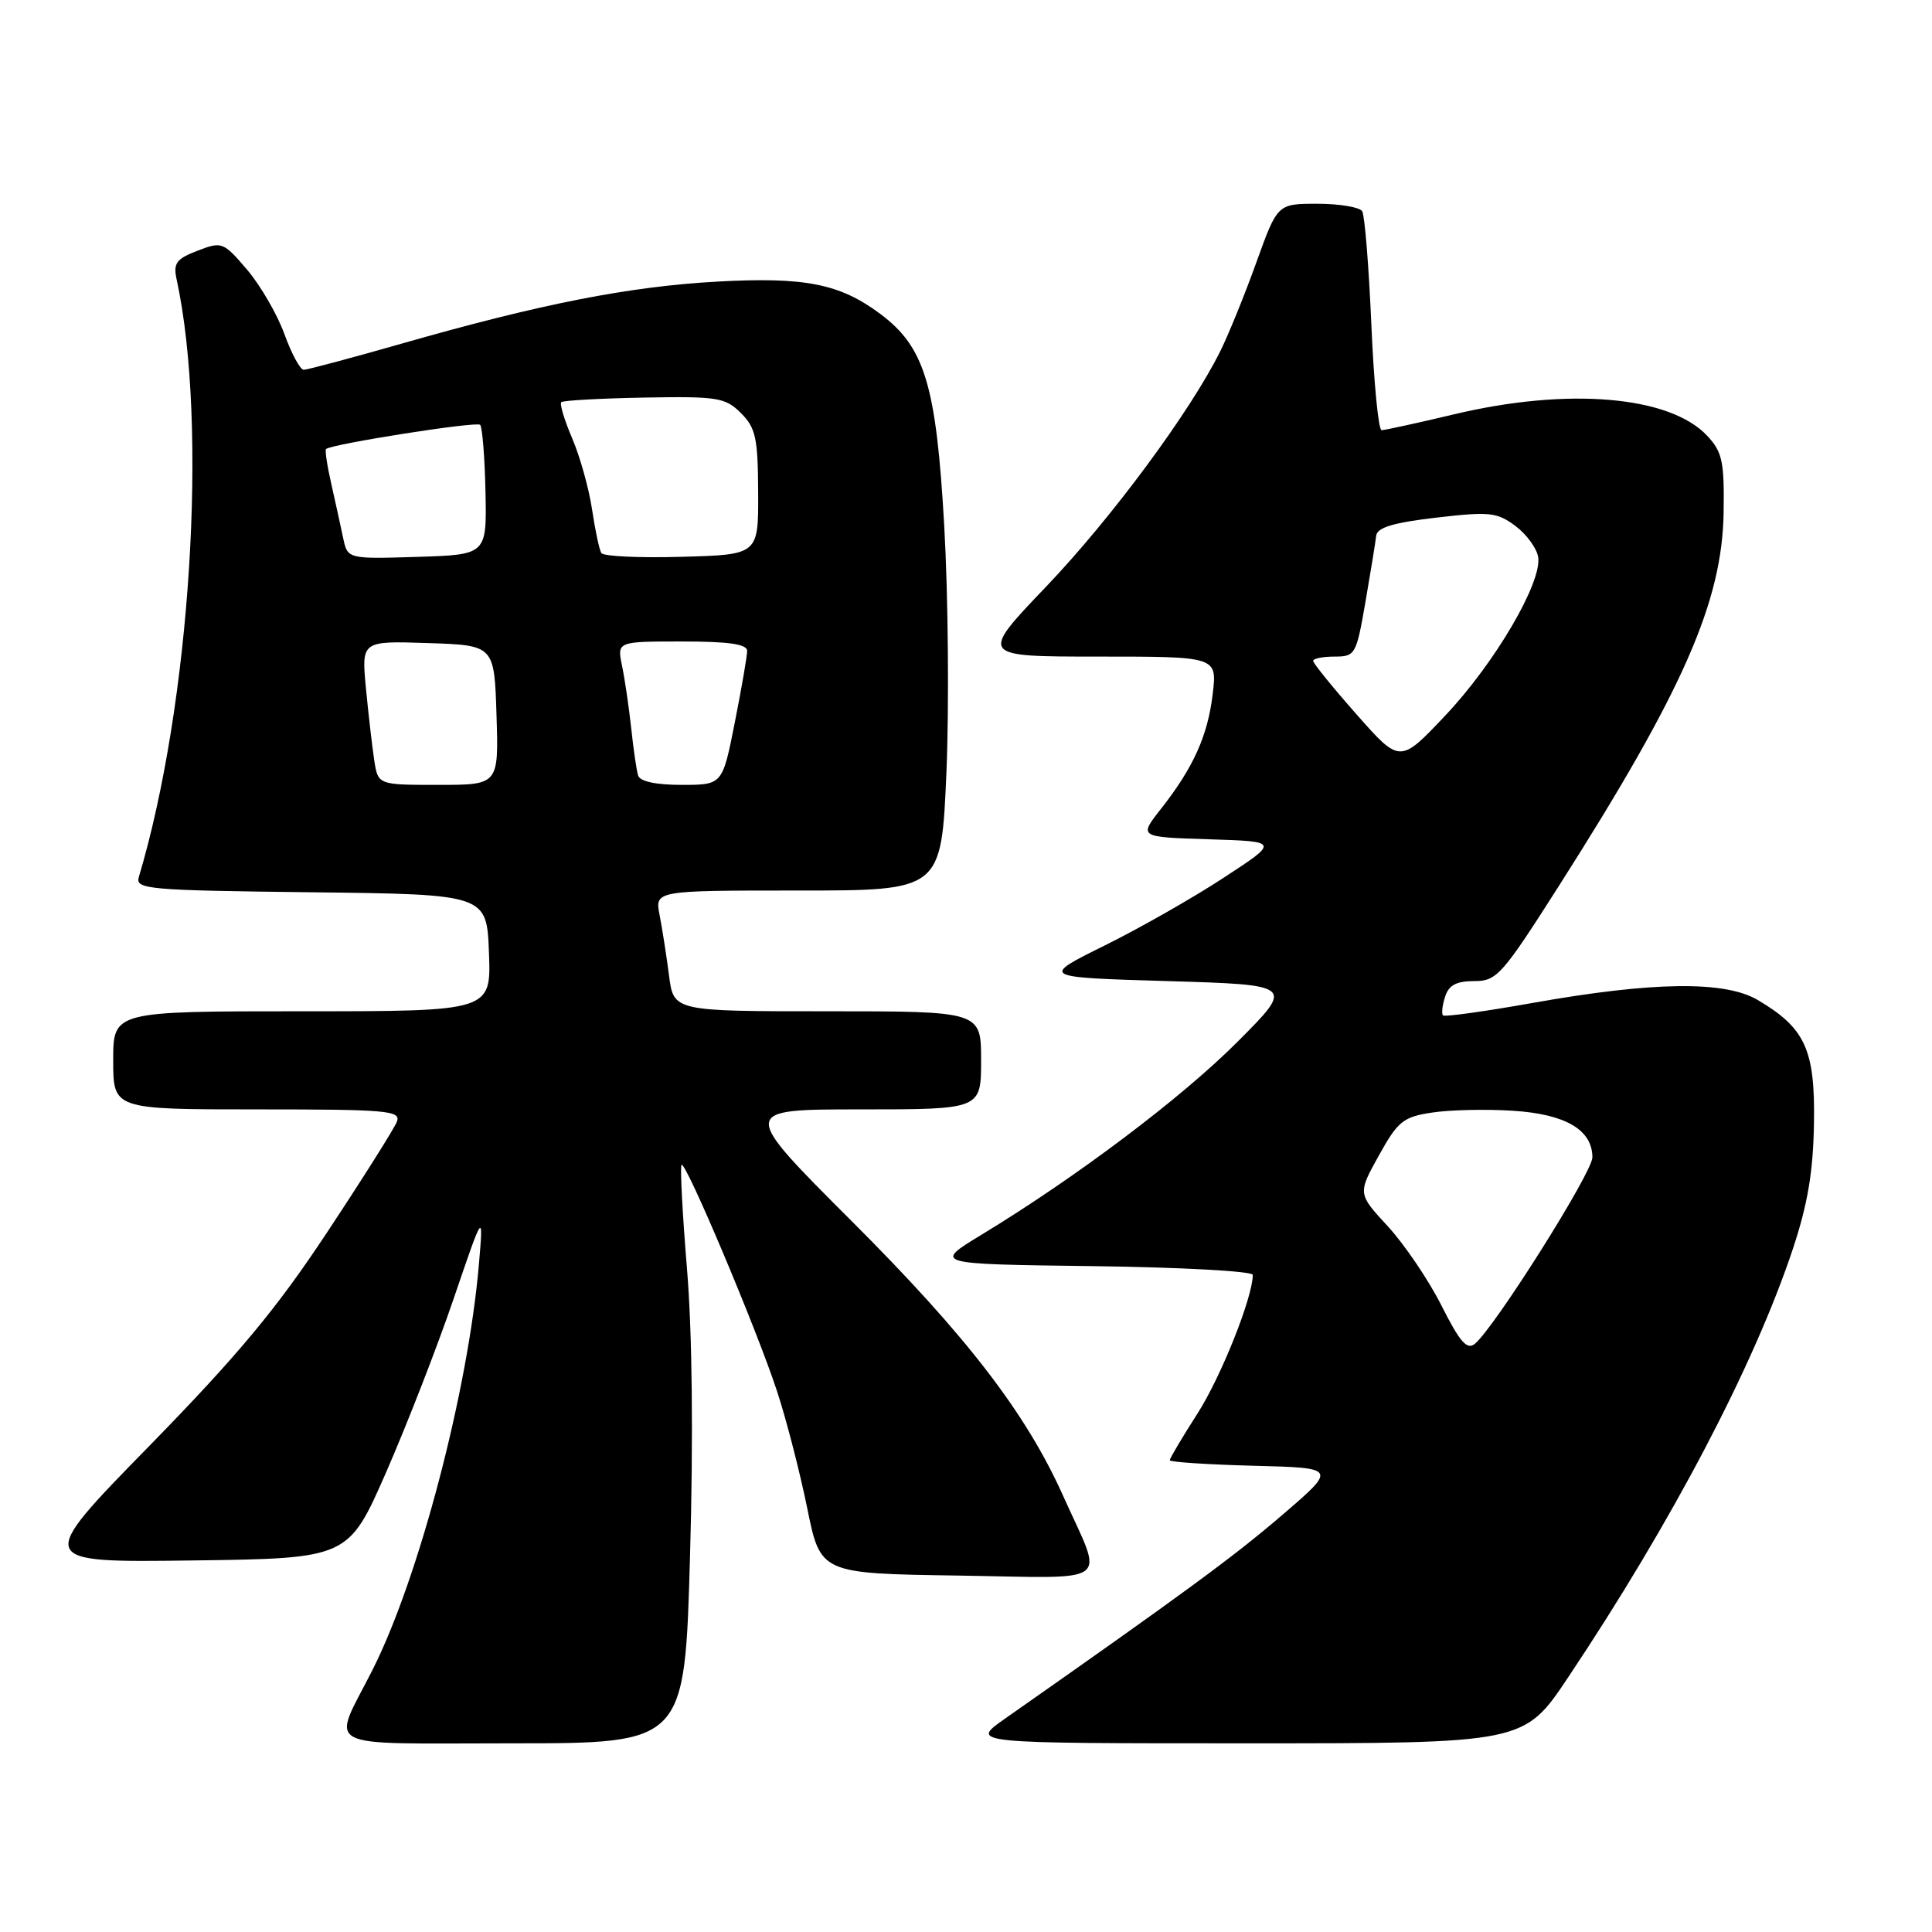 <?xml version="1.0" encoding="UTF-8" standalone="no"?>
<!DOCTYPE svg PUBLIC "-//W3C//DTD SVG 1.1//EN" "http://www.w3.org/Graphics/SVG/1.1/DTD/svg11.dtd" >
<svg xmlns="http://www.w3.org/2000/svg" xmlns:xlink="http://www.w3.org/1999/xlink" version="1.1" viewBox="0 0 256 256">
 <g >
 <path fill="currentColor"
d=" M 91.43 206.25 C 91.88 190.58 91.73 176.59 91.03 168.12 C 90.42 160.76 90.10 154.56 90.31 154.35 C 90.85 153.82 100.22 176.01 102.94 184.28 C 104.17 188.00 105.97 194.98 106.95 199.78 C 108.71 208.50 108.71 208.50 126.93 208.77 C 147.84 209.09 146.28 210.27 140.88 198.23 C 135.94 187.22 128.09 177.02 112.80 161.75 C 98.04 147.00 98.04 147.00 114.02 147.00 C 130.00 147.00 130.00 147.00 130.00 140.50 C 130.00 134.00 130.00 134.00 109.63 134.00 C 89.25 134.00 89.25 134.00 88.65 129.25 C 88.31 126.64 87.75 123.04 87.40 121.25 C 86.77 118.00 86.77 118.00 105.76 118.00 C 124.74 118.00 124.74 118.00 125.41 102.25 C 125.77 93.59 125.64 78.96 125.12 69.74 C 124.06 51.03 122.54 46.00 116.65 41.60 C 111.28 37.59 106.67 36.68 95.08 37.31 C 83.38 37.96 71.70 40.25 53.30 45.51 C 46.58 47.43 40.71 49.00 40.24 49.00 C 39.78 49.00 38.62 46.86 37.68 44.25 C 36.73 41.64 34.50 37.80 32.73 35.72 C 29.59 32.05 29.40 31.98 26.18 33.22 C 23.36 34.30 22.94 34.87 23.40 37.00 C 27.60 56.32 25.26 93.27 18.39 116.23 C 17.92 117.83 19.62 117.98 41.19 118.23 C 64.50 118.50 64.50 118.50 64.79 126.25 C 65.08 134.00 65.08 134.00 40.04 134.00 C 15.00 134.00 15.00 134.00 15.00 140.50 C 15.00 147.00 15.00 147.00 34.11 147.00 C 51.35 147.00 53.15 147.16 52.59 148.63 C 52.25 149.52 48.10 156.10 43.37 163.25 C 36.63 173.45 31.54 179.56 19.73 191.65 C 4.68 207.04 4.68 207.04 25.42 206.77 C 46.16 206.50 46.16 206.50 51.20 195.00 C 53.96 188.68 57.99 178.32 60.14 172.00 C 64.06 160.50 64.06 160.50 63.46 167.50 C 62.04 184.21 55.50 209.14 49.34 221.31 C 43.92 232.01 41.98 231.00 67.89 231.00 C 90.73 231.00 90.73 231.00 91.43 206.25 Z  M 207.79 222.25 C 221.55 201.66 232.43 180.91 237.56 165.50 C 239.53 159.56 240.26 155.27 240.36 148.83 C 240.52 139.08 239.21 136.22 232.90 132.50 C 228.53 129.93 219.00 130.06 203.05 132.90 C 196.76 134.02 191.43 134.76 191.21 134.55 C 190.99 134.33 191.11 133.22 191.48 132.08 C 191.96 130.54 192.97 130.00 195.34 130.00 C 198.34 130.00 199.02 129.24 206.65 117.25 C 223.05 91.49 228.22 79.72 228.39 67.84 C 228.49 61.15 228.21 59.87 226.21 57.74 C 221.26 52.45 207.75 51.30 192.67 54.90 C 187.82 56.05 183.50 57.00 183.07 57.00 C 182.65 57.00 182.04 50.70 181.71 42.99 C 181.38 35.29 180.83 28.54 180.50 27.99 C 180.16 27.45 177.49 27.00 174.57 27.00 C 169.27 27.00 169.27 27.00 166.48 34.75 C 164.95 39.01 162.80 44.30 161.71 46.50 C 157.75 54.51 147.29 68.65 138.63 77.72 C 129.76 87.00 129.76 87.00 145.52 87.00 C 161.28 87.00 161.28 87.00 160.69 91.95 C 160.04 97.48 158.13 101.72 153.81 107.21 C 150.89 110.92 150.89 110.92 160.20 111.21 C 169.50 111.50 169.50 111.50 162.15 116.30 C 158.11 118.95 151.00 123.00 146.34 125.30 C 137.87 129.50 137.87 129.50 154.69 130.00 C 171.50 130.50 171.50 130.50 163.99 138.03 C 156.59 145.45 142.67 155.95 130.07 163.60 C 123.65 167.50 123.65 167.50 144.82 167.77 C 156.47 167.92 166.00 168.44 166.00 168.93 C 166.00 171.88 161.81 182.40 158.68 187.29 C 156.65 190.45 155.00 193.24 155.00 193.49 C 155.00 193.73 159.99 194.06 166.09 194.22 C 177.18 194.50 177.18 194.50 169.84 200.80 C 163.48 206.26 156.82 211.15 133.14 227.75 C 128.51 231.00 128.51 231.00 165.23 231.00 C 201.95 231.00 201.95 231.00 207.79 222.25 Z  M 49.59 100.75 C 49.32 98.96 48.82 94.67 48.49 91.21 C 47.89 84.92 47.89 84.92 56.70 85.21 C 65.50 85.50 65.50 85.50 65.79 94.75 C 66.08 104.00 66.08 104.00 58.08 104.00 C 50.09 104.00 50.09 104.00 49.59 100.75 Z  M 84.55 102.75 C 84.34 102.06 83.93 99.25 83.64 96.50 C 83.34 93.75 82.80 90.04 82.43 88.25 C 81.75 85.00 81.75 85.00 90.38 85.00 C 96.61 85.00 99.00 85.35 99.00 86.25 C 99.00 86.94 98.26 91.21 97.36 95.75 C 95.73 104.00 95.73 104.00 90.33 104.00 C 86.89 104.00 84.80 103.55 84.55 102.75 Z  M 45.47 71.29 C 45.15 69.75 44.44 66.53 43.90 64.13 C 43.35 61.72 43.04 59.64 43.20 59.50 C 43.96 58.83 63.15 55.81 63.62 56.29 C 63.91 56.58 64.23 60.58 64.33 65.16 C 64.50 73.50 64.50 73.50 55.28 73.79 C 46.06 74.07 46.06 74.07 45.47 71.29 Z  M 79.68 73.28 C 79.41 72.85 78.86 70.25 78.45 67.50 C 78.04 64.75 76.86 60.52 75.83 58.11 C 74.79 55.69 74.14 53.53 74.37 53.29 C 74.61 53.06 79.55 52.79 85.37 52.68 C 95.11 52.51 96.11 52.67 98.18 54.74 C 100.14 56.69 100.43 58.04 100.46 65.24 C 100.50 73.50 100.50 73.50 90.33 73.78 C 84.74 73.94 79.94 73.72 79.68 73.28 Z  M 191.00 172.99 C 189.29 169.60 186.09 164.88 183.90 162.50 C 179.90 158.17 179.90 158.17 182.70 153.12 C 185.23 148.56 185.92 148.00 189.76 147.42 C 192.11 147.06 196.92 146.95 200.46 147.18 C 207.44 147.62 211.00 149.71 211.00 153.36 C 211.00 155.36 198.07 175.87 195.43 178.06 C 194.39 178.92 193.44 177.84 191.00 172.99 Z  M 179.75 94.66 C 176.59 91.08 174.00 87.89 174.00 87.57 C 174.00 87.26 175.28 87.00 176.84 87.00 C 179.58 87.00 179.72 86.75 180.93 79.75 C 181.62 75.76 182.26 71.83 182.35 71.00 C 182.47 69.90 184.58 69.26 190.30 68.59 C 197.37 67.77 198.35 67.87 200.80 69.69 C 202.28 70.80 203.64 72.66 203.82 73.83 C 204.32 77.21 198.05 87.90 191.50 94.82 C 185.50 101.17 185.50 101.17 179.75 94.66 Z "/>
</g>
</svg>